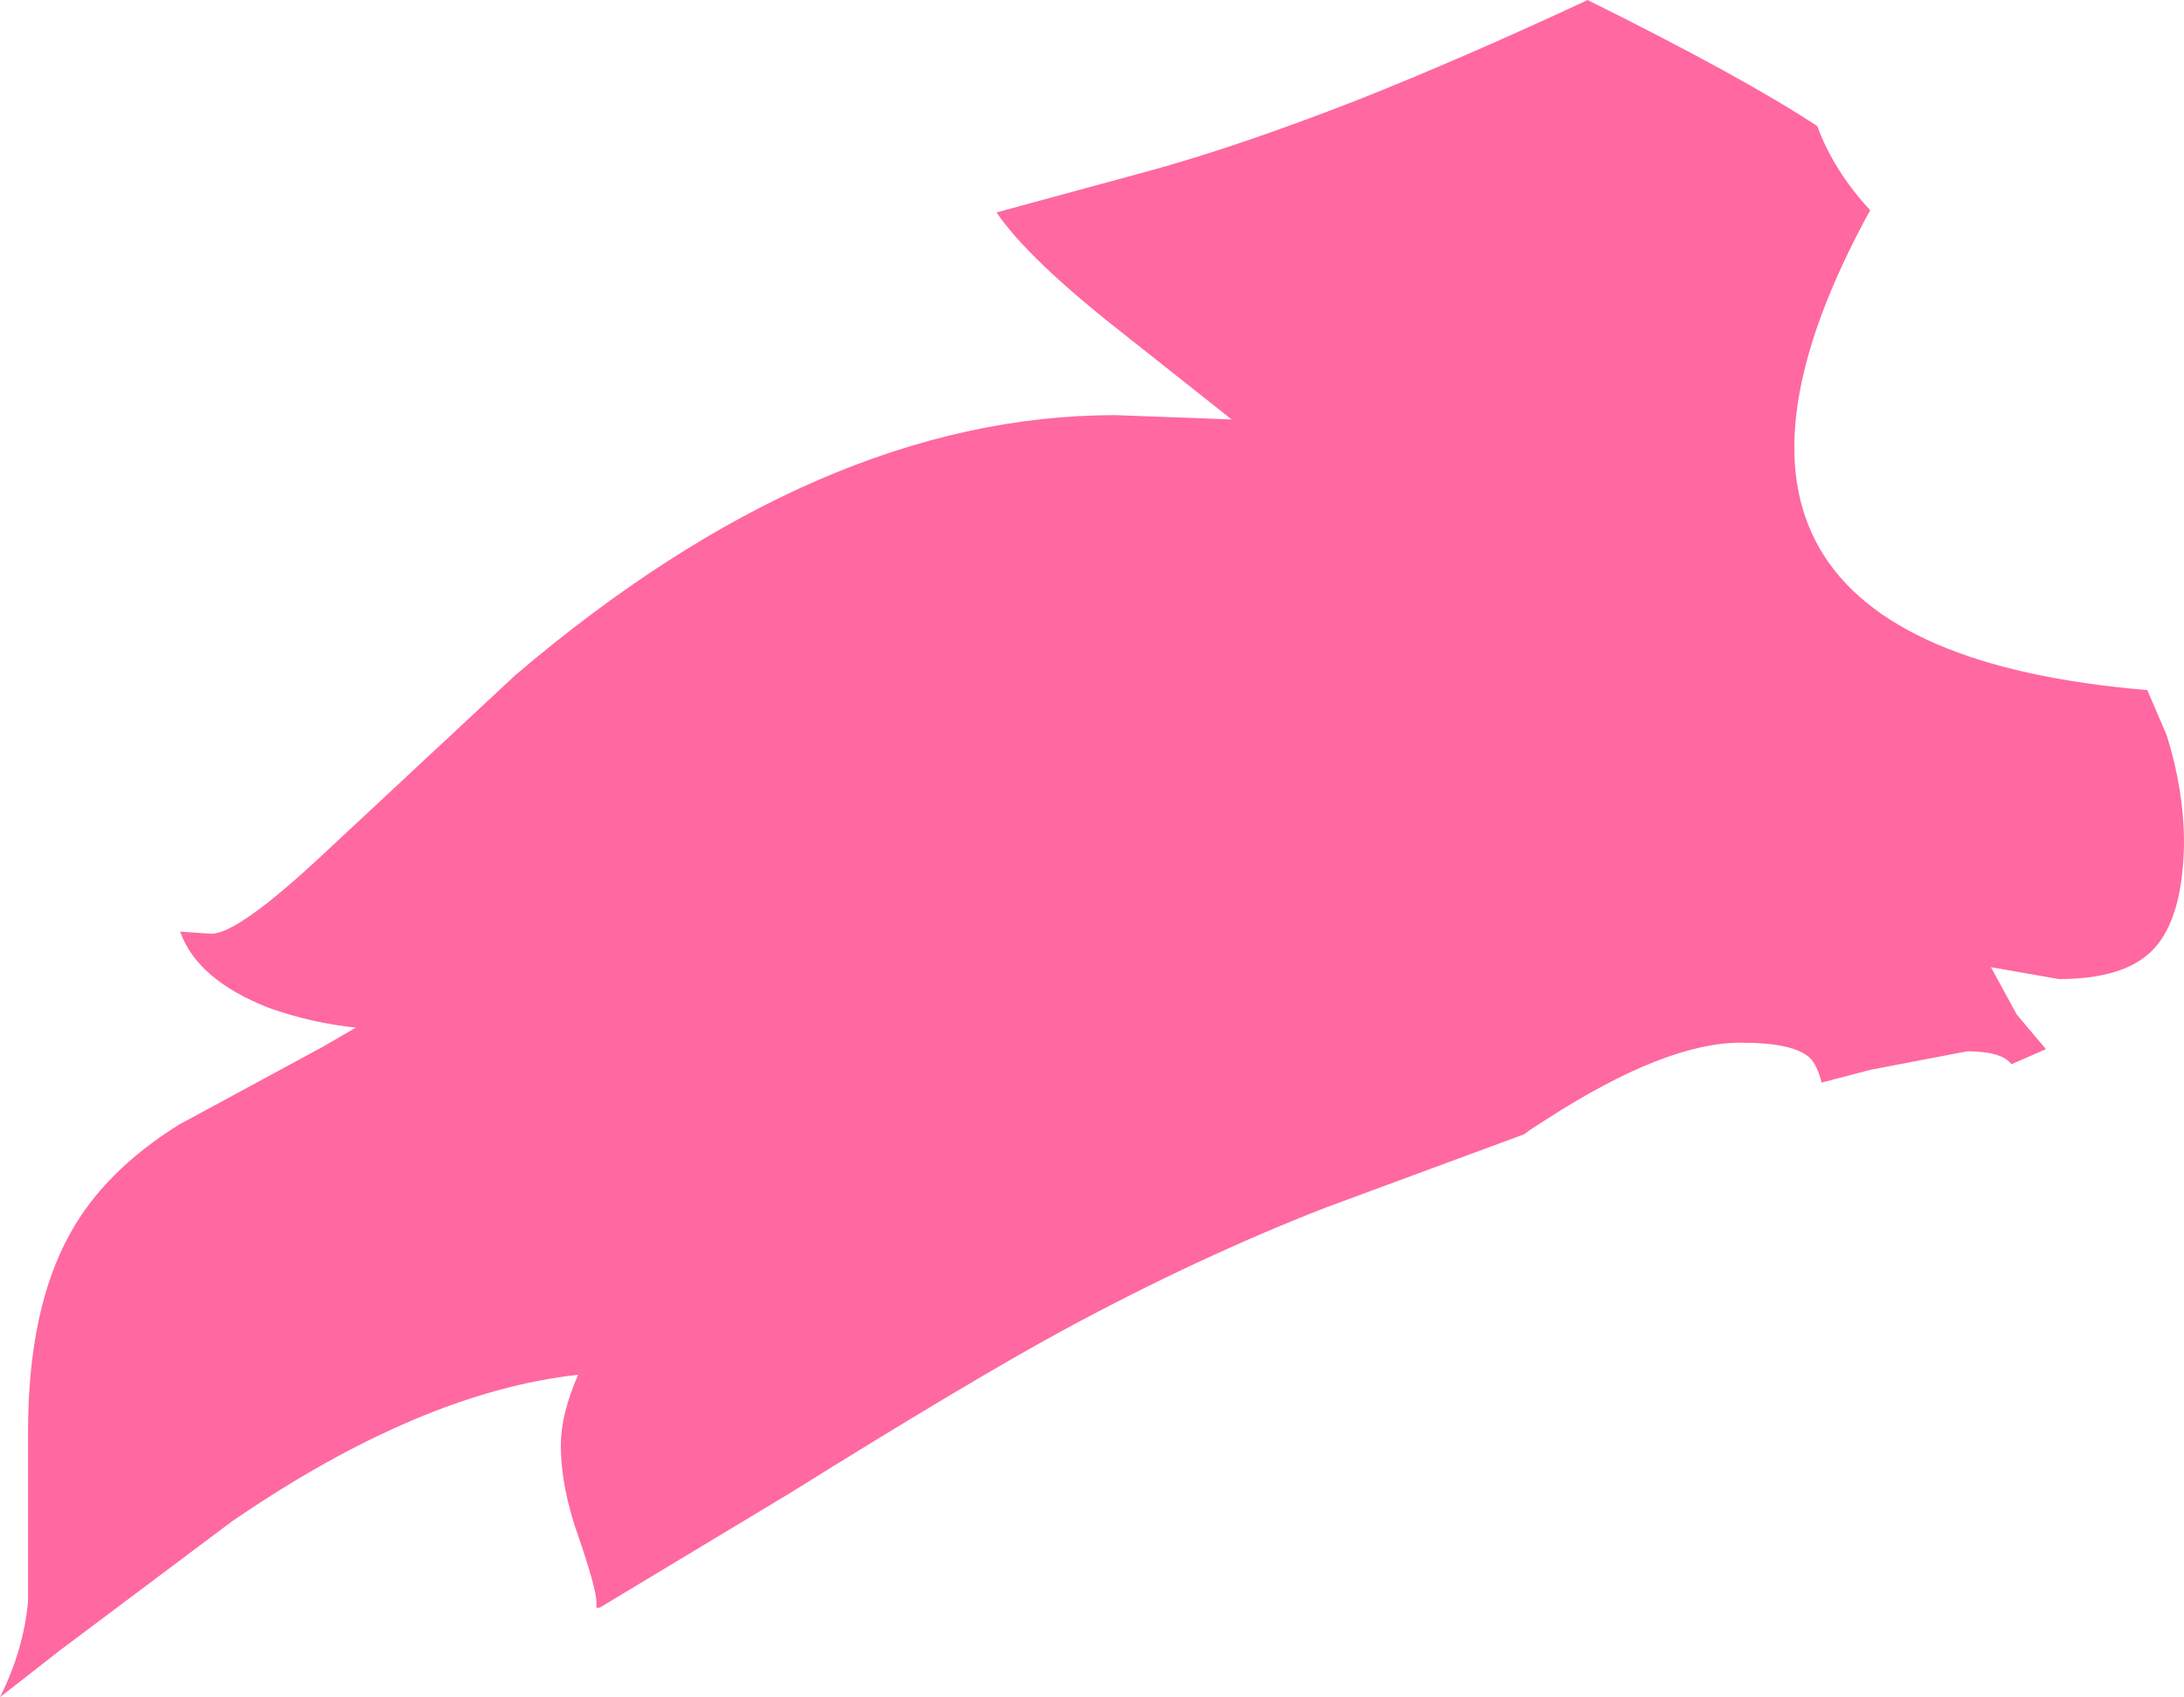 <?xml version="1.0" encoding="UTF-8" standalone="no"?>
<svg xmlns:xlink="http://www.w3.org/1999/xlink" height="78.7px" width="101.25px" xmlns="http://www.w3.org/2000/svg">
  <g transform="matrix(1.0, 0.0, 0.0, 1.0, 117.6, -52.55)">
    <path d="M-54.7 57.2 Q-49.9 55.3 -44.1 52.6 L-44.0 52.55 Q-36.75 56.15 -33.35 58.4 -32.6 60.45 -30.9 62.3 -42.0 82.55 -18.05 84.55 L-17.15 86.65 Q-16.35 89.2 -16.35 91.65 -16.4 95.1 -17.75 96.55 -19.05 97.95 -22.15 97.95 L-25.3 97.4 -24.1 99.6 -22.75 101.2 -24.35 101.9 Q-24.8 101.3 -26.4 101.3 L-30.85 102.15 -33.15 102.75 Q-33.35 101.95 -33.7 101.6 -34.45 100.9 -36.9 100.9 -40.4 100.9 -45.9 104.45 L-46.6 104.9 -46.95 105.15 -56.15 108.55 Q-62.05 110.85 -68.25 114.2 -72.5 116.5 -81.0 121.8 L-89.8 127.1 -89.95 127.1 -89.95 126.85 Q-89.95 126.25 -90.75 123.9 -91.6 121.55 -91.6 119.55 -91.6 118.15 -90.8 116.3 -98.1 117.1 -106.85 123.1 L-114.85 129.1 -117.6 131.25 Q-116.5 129.05 -116.3 126.8 L-116.3 118.95 Q-116.3 113.25 -114.35 109.75 -112.75 106.85 -109.3 104.7 L-102.65 101.1 -101.1 100.2 Q-103.1 100.0 -105.1 99.3 -108.45 98.0 -109.25 95.75 L-107.8 95.85 Q-106.55 95.85 -102.55 92.1 L-93.7 83.85 Q-79.55 71.8 -65.9 71.8 L-60.5 72.0 -65.55 68.0 Q-69.95 64.55 -71.4 62.4 L-64.05 60.4 Q-59.95 59.25 -54.7 57.2" fill="#ff68a0" fill-rule="evenodd" stroke="none"/>
  </g>
</svg>
